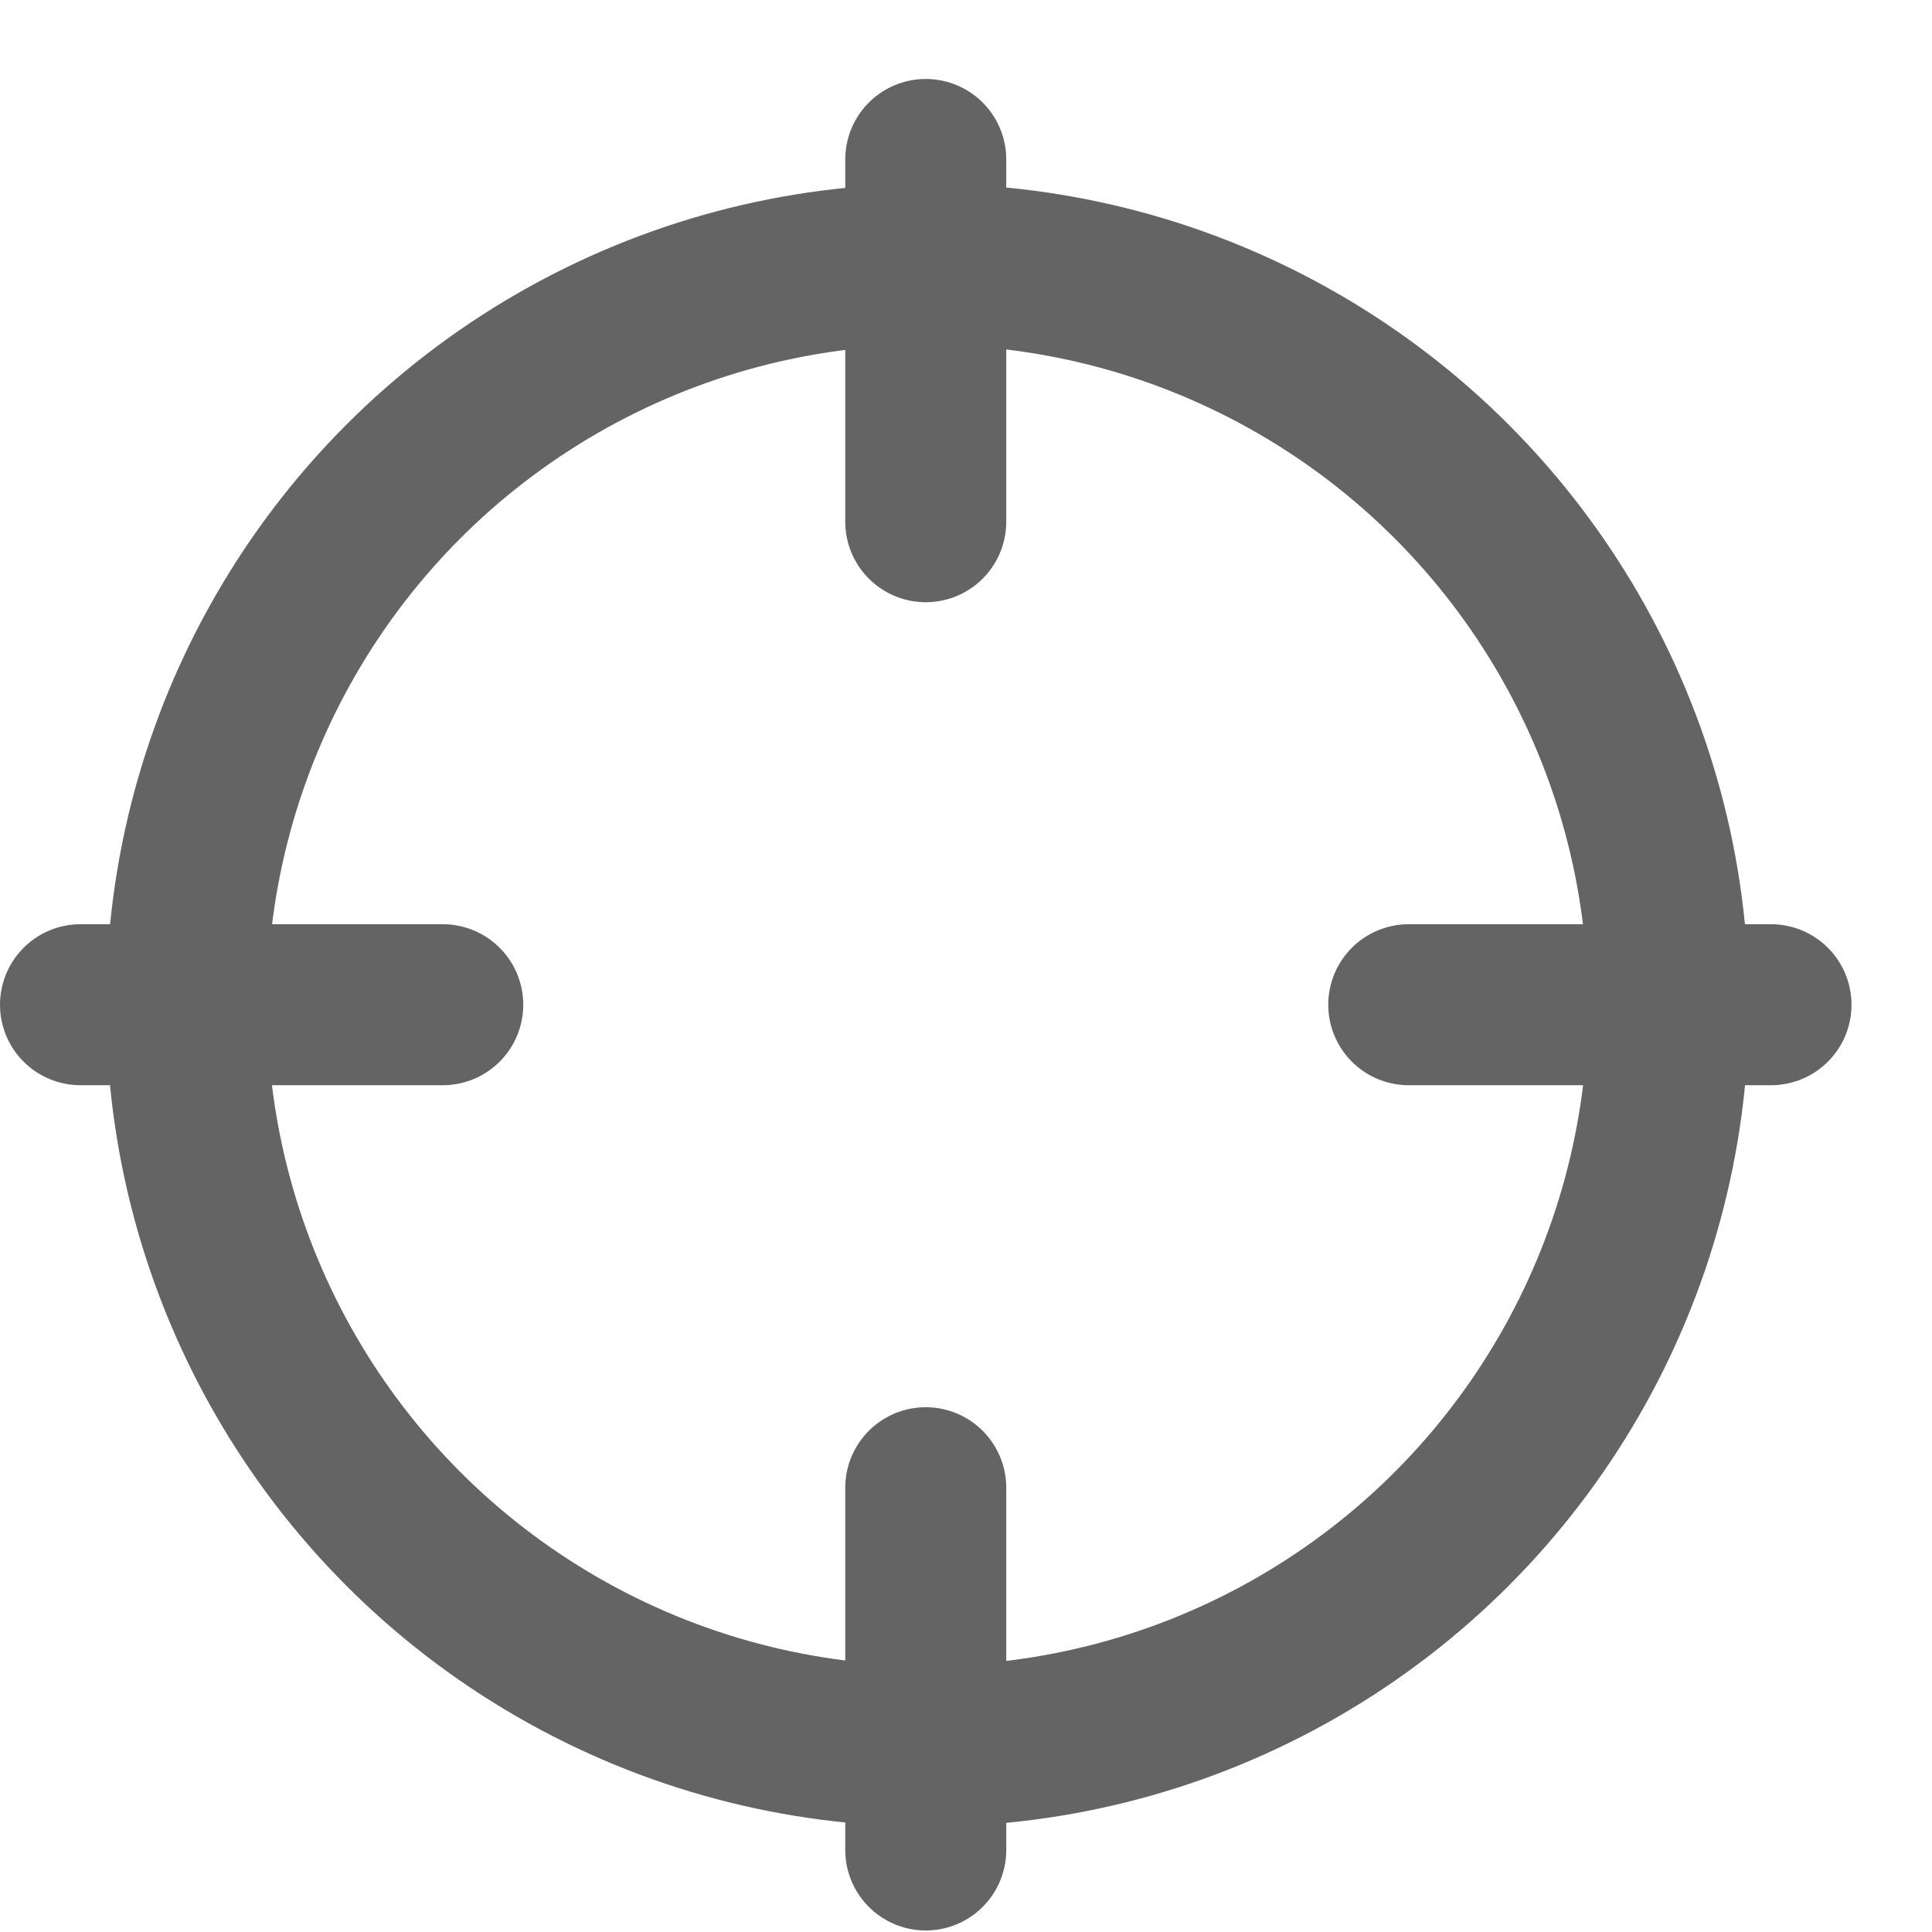 <?xml version="1.0" encoding="utf-8"?>
<!-- Generator: Adobe Illustrator 16.0.0, SVG Export Plug-In . SVG Version: 6.00 Build 0)  -->
<!DOCTYPE svg PUBLIC "-//W3C//DTD SVG 1.1//EN" "http://www.w3.org/Graphics/SVG/1.1/DTD/svg11.dtd">
<svg version="1.1" id="Layer_1" xmlns="http://www.w3.org/2000/svg" xmlns:xlink="http://www.w3.org/1999/xlink" x="0px" y="0px"
	 width="24px" height="24px" viewBox="0 0 24 24" enable-background="new 0 0 24 24" xml:space="preserve">
<g>
	
		<circle fill="none" stroke="#646464" stroke-width="2" stroke-linecap="round" stroke-linejoin="round" stroke-miterlimit="10" cx="11.522" cy="12.487" r="9.204"/>
	
		<line fill="none" stroke="#646464" stroke-width="2" stroke-linecap="round" stroke-linejoin="round" stroke-miterlimit="10" x1="1" y1="12.481" x2="5.5" y2="12.481"/>
	
		<line fill="none" stroke="#646464" stroke-width="2" stroke-linecap="round" stroke-linejoin="round" stroke-miterlimit="10" x1="17.5" y1="12.481" x2="22" y2="12.481"/>
	
		<line fill="none" stroke="#646464" stroke-width="2" stroke-linecap="round" stroke-linejoin="round" stroke-miterlimit="10" x1="11.5" y1="22.981" x2="11.5" y2="18.481"/>
	
		<line fill="none" stroke="#646464" stroke-width="2" stroke-linecap="round" stroke-linejoin="round" stroke-miterlimit="10" x1="11.5" y1="6.481" x2="11.5" y2="1.981"/>
</g>
</svg>
